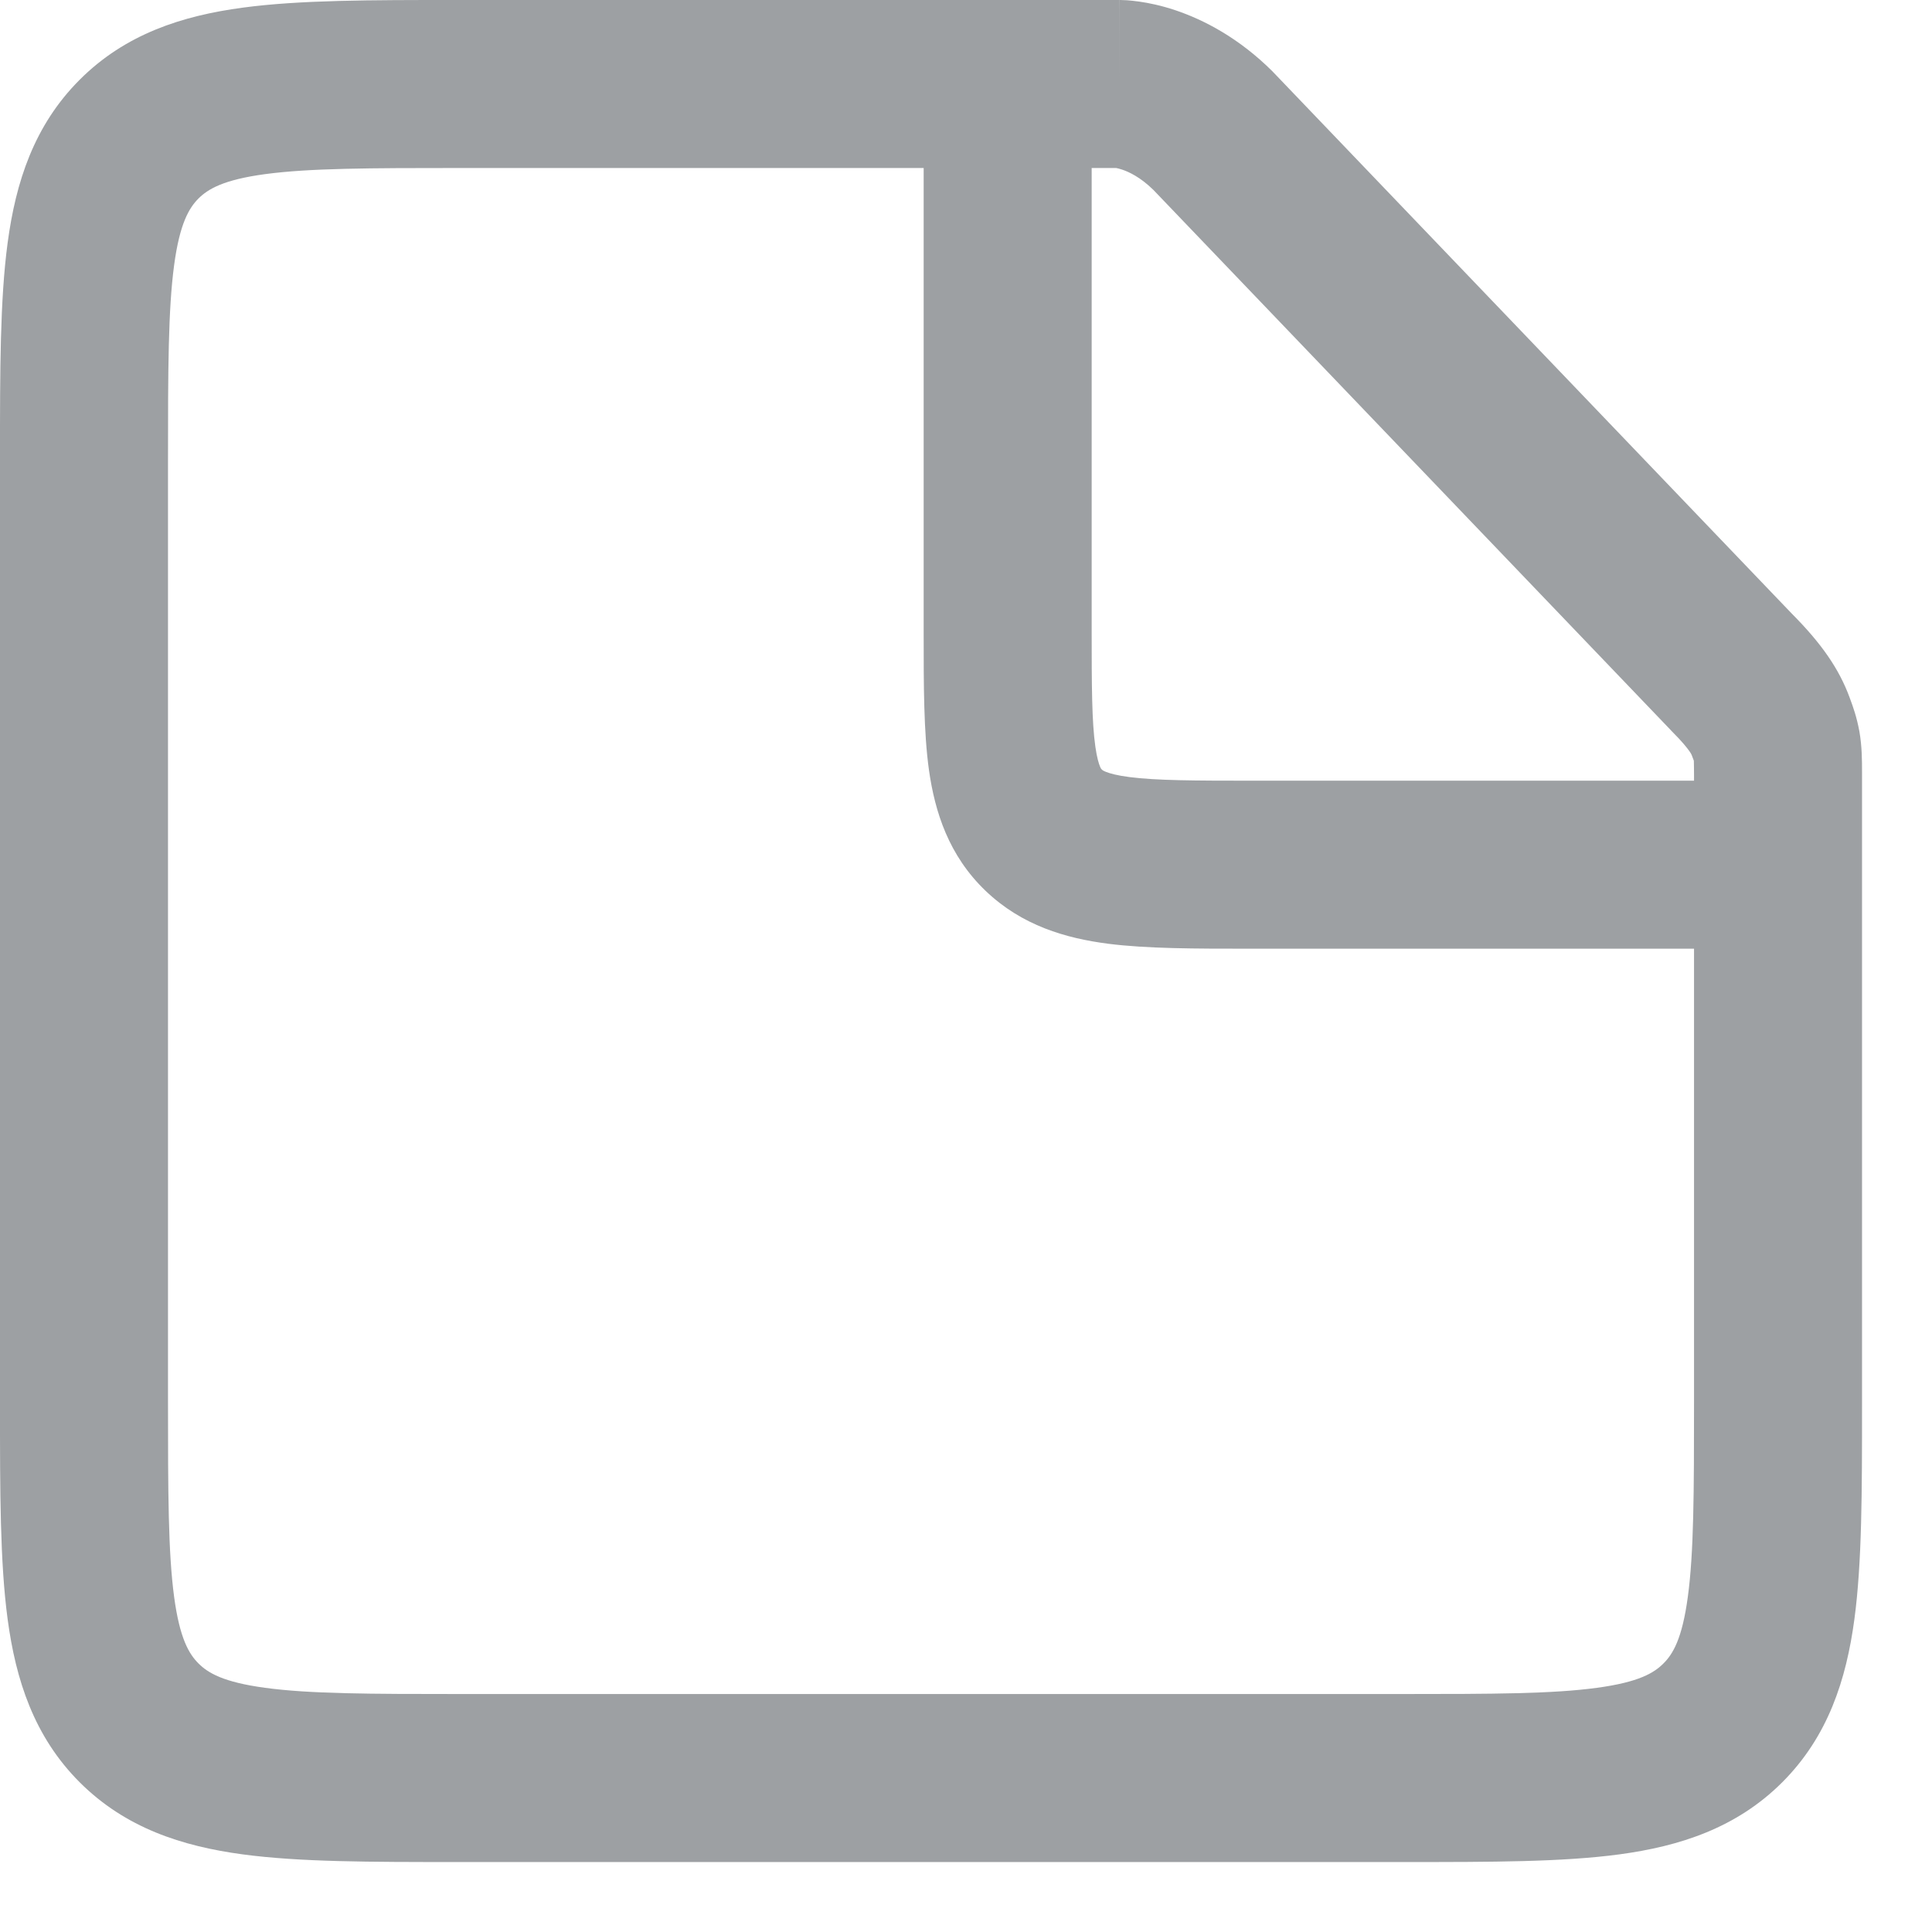 <svg width="23" height="23" viewBox="0 0 23 23" fill="none" xmlns="http://www.w3.org/2000/svg">
<path fill-rule="evenodd" clip-rule="evenodd" d="M10.996 2L5.481 2C4.397 2 3.684 2.002 3.156 2.073C2.657 2.14 2.475 2.252 2.363 2.363C2.252 2.475 2.14 2.657 2.073 3.156C2.002 3.684 2 4.397 2 5.481V16.685C2 17.77 2.002 18.483 2.073 19.011C2.14 19.51 2.252 19.692 2.363 19.803C2.475 19.915 2.657 20.026 3.156 20.093C3.684 20.165 4.397 20.167 5.481 20.167H16.685C17.77 20.167 18.483 20.165 19.011 20.093C19.51 20.026 19.692 19.915 19.803 19.803C19.915 19.692 20.026 19.51 20.093 19.011C20.165 18.483 20.167 17.77 20.167 16.685V11.294H14.928L14.869 11.294C14.229 11.294 13.655 11.294 13.192 11.235C12.689 11.17 12.167 11.02 11.734 10.606C11.295 10.186 11.13 9.668 11.059 9.167C10.996 8.715 10.996 8.158 10.996 7.551V7.551L10.996 7.488V2ZM20.167 9.294V9.294V9.294V9.294V9.293V9.293V9.293V9.293V9.293V9.293V9.292V9.292V9.292V9.292V9.292V9.291V9.291V9.291V9.291V9.291V9.29V9.29V9.29V9.29V9.29V9.289V9.289V9.289V9.289V9.289V9.289V9.288V9.288V9.288V9.288V9.288V9.287V9.287V9.287V9.287V9.287V9.286V9.286V9.286V9.286V9.286V9.286V9.285V9.285V9.285V9.285V9.285V9.284V9.284V9.284V9.284V9.284V9.283V9.283V9.283V9.283V9.283V9.283V9.282V9.282V9.282V9.282V9.282V9.281V9.281V9.281V9.281V9.281V9.28V9.28V9.28V9.28V9.28V9.28V9.279V9.279V9.279V9.279V9.279V9.278V9.278V9.278V9.278V9.278V9.278V9.277V9.277V9.277V9.277V9.277V9.276V9.276V9.276V9.276V9.276V9.276V9.275V9.275V9.275V9.275V9.275V9.274V9.274V9.274V9.274V9.274V9.274V9.273V9.273V9.273V9.273V9.273V9.272V9.272V9.272V9.272V9.272V9.272V9.271V9.271V9.271V9.271V9.271V9.27V9.27V9.27V9.27V9.27V9.27V9.269V9.269V9.269V9.269V9.269V9.269V9.268V9.268V9.268V9.268V9.268V9.267V9.267V9.267V9.267V9.267V9.267V9.266V9.266V9.266V9.266V9.266V9.266V9.265V9.265V9.265V9.265V9.265V9.264V9.264V9.264V9.264V9.264V9.264V9.263V9.263V9.263V9.263V9.263V9.263V9.262V9.262V9.262V9.262V9.262V9.261V9.261V9.261V9.261V9.261V9.261V9.26V9.26V9.26V9.26V9.26V9.26V9.259V9.259V9.259V9.259V9.259V9.259V9.258V9.258V9.258V9.258V9.258V9.258V9.257V9.257V9.257V9.257V9.257V9.257V9.256V9.256V9.256V9.256V9.256V9.256V9.255V9.255V9.255V9.255V9.255V9.255V9.254V9.254V9.254V9.254V9.254V9.253V9.253V9.253V9.253V9.253V9.253V9.252V9.252V9.252V9.252V9.252V9.252V9.251V9.251V9.251V9.251V9.251V9.251V9.25V9.25V9.25V9.25V9.25V9.25V9.249V9.249V9.249V9.249V9.249V9.249V9.248V9.248V9.248V9.248V9.248V9.248V9.248V9.247V9.247V9.247V9.247V9.247V9.247V9.246V9.246V9.246V9.246V9.246V9.246V9.245V9.245V9.245V9.245V9.245V9.245V9.244V9.244V9.244V9.244V9.244V9.244V9.243V9.243V9.243V9.243V9.243V9.243V9.242V9.242V9.242V9.242V9.242V9.242V9.242V9.241V9.241V9.241V9.241V9.241V9.241V9.24V9.24V9.24V9.24V9.24V9.24V9.239V9.239V9.239V9.239V9.239V9.239V9.238V9.238V9.238V9.238V9.238V9.238V9.238V9.237V9.237V9.237V9.237V9.237V9.237V9.236V9.236V9.236V9.236V9.236V9.236V9.235V9.235V9.235V9.235V9.235V9.235V9.235V9.234V9.234V9.234V9.234V9.234V9.234V9.233V9.233V9.233V9.233V9.233V9.233V9.233V9.232V9.232V9.232V9.232V9.232V9.232V9.231V9.231V9.231V9.231V9.231V9.231V9.231V9.23V9.23V9.23V9.23V9.23V9.23V9.229V9.229V9.229V9.229V9.229V9.229V9.229V9.228V9.228V9.228V9.228V9.228V9.228V9.228V9.227V9.227V9.227V9.227V9.227V9.227V9.226V9.226V9.226V9.226V9.226V9.226V9.226V9.225V9.225V9.225V9.225C20.167 9.182 20.167 9.149 20.166 9.121C20.166 9.093 20.166 9.074 20.165 9.062L20.165 9.059L20.163 9.051C20.158 9.038 20.152 9.022 20.142 8.996L20.142 8.995C20.139 8.988 20.135 8.975 20.113 8.944C20.085 8.904 20.027 8.83 19.907 8.71L19.899 8.702L19.892 8.694L13.731 2.261C13.575 2.108 13.437 2.045 13.358 2.019C13.325 2.008 13.3 2.002 13.287 2H13.286H13.285H13.284H13.283H13.282H13.281H13.28H13.279H13.278H13.277H13.275H13.274H13.273H13.272H13.271H13.27H13.268H13.267H13.266H13.265H13.264H13.262H13.261H13.26H13.259H13.257H13.256H13.255H13.253H13.252H13.251H13.249H13.248H13.247H13.245H13.244H13.242H13.241H13.239H13.238H13.237H13.235H13.234H13.232H13.231H13.229H13.228H13.226H13.225H13.223H13.221H13.22H13.218H13.217H13.215H13.213H13.212H13.21H13.209H13.207H13.205H13.204H13.202H13.2H13.198H13.197H13.195H13.193H13.191H13.19H13.188H13.186H13.184H13.182H13.181H13.179H13.177H13.175H13.173H13.172H13.17H13.168H13.166H13.164H13.162H13.16H13.158H13.156H13.155H13.152H13.151H13.149H13.147H13.145H13.143H13.141H13.139H13.137H13.135H13.133H13.131H13.129H13.127H13.124H13.122H13.12H13.118H13.116H13.114H13.112H13.11H13.108H13.105H13.103H13.101H13.099H13.097H13.095H13.092H13.09H13.088H13.086H13.084H13.081H13.079H13.077H13.075H13.072H13.07H13.068H13.066H13.063H13.061H13.059H13.056H13.054H13.052H13.05H13.047H13.045H13.043H13.04H13.038H13.035H13.033H13.031H13.028H13.026H13.024H13.021H13.019H13.016H13.014H13.011H13.009H13.007H13.004H13.002H12.999H12.997H12.996V7.488C12.996 8.179 12.998 8.592 13.04 8.889C13.059 9.024 13.082 9.094 13.096 9.127C13.106 9.151 13.112 9.156 13.116 9.16L13.117 9.161L13.117 9.161C13.122 9.166 13.132 9.176 13.169 9.19C13.215 9.208 13.298 9.232 13.447 9.251C13.768 9.292 14.21 9.294 14.928 9.294H20.167ZM12.204 0L5.481 4.41074e-06L5.414 2.38419e-06C4.415 -4.29153e-05 3.567 -8.14199e-05 2.89 0.091C2.168 0.188 1.494 0.404 0.949 0.949C0.404 1.494 0.188 2.168 0.091 2.89C-8.17936e-05 3.567 -4.3289e-05 4.415 2.01049e-06 5.414L4.03705e-06 5.481V16.685L2.01049e-06 16.753C-4.3289e-05 17.751 -8.17936e-05 18.6 0.091 19.277C0.188 19.998 0.404 20.673 0.949 21.218C1.494 21.762 2.168 21.979 2.89 22.076C3.567 22.167 4.415 22.167 5.414 22.167H5.414L5.481 22.167H16.685L16.752 22.167H16.753C17.751 22.167 18.6 22.167 19.277 22.076C19.998 21.979 20.672 21.762 21.217 21.218C21.762 20.673 21.979 19.998 22.076 19.277C22.167 18.6 22.167 17.751 22.167 16.753V16.753L22.167 16.685V9.315V9.315V9.315V9.315V9.315V9.314V9.314V9.314V9.314V9.314V9.313V9.313V9.313V9.313V9.313V9.312V9.312V9.312V9.312V9.312V9.311V9.311V9.311V9.311V9.31V9.31V9.31V9.31V9.31V9.309V9.309V9.309V9.309V9.309V9.308V9.308V9.308V9.308V9.308V9.307V9.307V9.307V9.307V9.307V9.306V9.306V9.306V9.306V9.306V9.305V9.305V9.305V9.305V9.305V9.304V9.304V9.304V9.304V9.304V9.303V9.303V9.303V9.303V9.303V9.302V9.302V9.302V9.302V9.302V9.301V9.301V9.301V9.301V9.301V9.301V9.3V9.3V9.3V9.3V9.3V9.299V9.299V9.299V9.299V9.299V9.298V9.298V9.298V9.298V9.298V9.297V9.297V9.297V9.297V9.297V9.296V9.296V9.296V9.296V9.296V9.295V9.295V9.295V9.295V9.295V9.294V9.294V9.294V9.294V9.294V9.293V9.293V9.293V9.293V9.293V9.293V9.292V9.292V9.292V9.292V9.292V9.291V9.291V9.291V9.291V9.291V9.29V9.29V9.29V9.29V9.29V9.289V9.289V9.289V9.289V9.289V9.289V9.288V9.288V9.288V9.288V9.288V9.287V9.287V9.287V9.287V9.287V9.286V9.286V9.286V9.286V9.286V9.286V9.285V9.285V9.285V9.285V9.285V9.284V9.284V9.284V9.284V9.284V9.283V9.283V9.283V9.283V9.283V9.283V9.282V9.282V9.282V9.282V9.282V9.281V9.281V9.281V9.281V9.281V9.28V9.28V9.28V9.28V9.28V9.28V9.279V9.279V9.279V9.279V9.279V9.278V9.278V9.278V9.278V9.278V9.278V9.277V9.277V9.277V9.277V9.277V9.276V9.276V9.276V9.276V9.276V9.276V9.275V9.275V9.275V9.275V9.275V9.274V9.274V9.274V9.274V9.274V9.274V9.273V9.273V9.273V9.273V9.273V9.272V9.272V9.272V9.272V9.272V9.272V9.271V9.271V9.271V9.271V9.271V9.27V9.27V9.27V9.27V9.27V9.27V9.269V9.269V9.269V9.269V9.269V9.269V9.268V9.268V9.268V9.268V9.268V9.267V9.267V9.267V9.267V9.267V9.267V9.266V9.266V9.266V9.266V9.266V9.266V9.265V9.265V9.265V9.265V9.265V9.264V9.264V9.264V9.264V9.264V9.264V9.263V9.263V9.263V9.263V9.263V9.263V9.262V9.262V9.262V9.262V9.262V9.261V9.261V9.261V9.261V9.261V9.261V9.26V9.26V9.26V9.26V9.26V9.26V9.259V9.259V9.259V9.259V9.259V9.259V9.258V9.258V9.258V9.258V9.258V9.258V9.257V9.257V9.257V9.257V9.257V9.257V9.256V9.256V9.256V9.256V9.256V9.256V9.255V9.255V9.255V9.255V9.255V9.255V9.254V9.254V9.254V9.254V9.254V9.253V9.253V9.253V9.253V9.253V9.253V9.252V9.252V9.252V9.252V9.252V9.252V9.251V9.251V9.251V9.251V9.251V9.251V9.25V9.25V9.25V9.25V9.25V9.25V9.249V9.249V9.249V9.249V9.249V9.249V9.248V9.248V9.248V9.248V9.248V9.248V9.248V9.247V9.247V9.247V9.247V9.247V9.247V9.246V9.246V9.246V9.246V9.246V9.246V9.245V9.245V9.245V9.245V9.245V9.245V9.244V9.244V9.244V9.244V9.244V9.244V9.243V9.243V9.243V9.243V9.243V9.243V9.242V9.242V9.242V9.242V9.242V9.242V9.242V9.241V9.241V9.241V9.241V9.241V9.241V9.24V9.24V9.24V9.24V9.24V9.24V9.239V9.239V9.239V9.239V9.239V9.239V9.238V9.238V9.238V9.238V9.238V9.238V9.238V9.237V9.237V9.237V9.237V9.237V9.237V9.236V9.236V9.236V9.236V9.236V9.236V9.235V9.235V9.235V9.235V9.235V9.235V9.235V9.234V9.234V9.234V9.234V9.234V9.234V9.233V9.233V9.233V9.233V9.233V9.233V9.233V9.232V9.232V9.232V9.232V9.232V9.232V9.231V9.231V9.231V9.231V9.231V9.231V9.231V9.23V9.23V9.23V9.23V9.23V9.23V9.229V9.229V9.229V9.229V9.229V9.229V9.229V9.228V9.228V9.228V9.228V9.228V9.228V9.228V9.227V9.227V9.227V9.227V9.227V9.227V9.226V9.226V9.226V9.226V9.226V9.226V9.226V9.225V9.225V9.225V9.225L22.167 9.191C22.167 9.058 22.167 8.888 22.136 8.71C22.104 8.535 22.06 8.414 22.024 8.317L22.019 8.303C21.893 7.962 21.686 7.662 21.329 7.303L15.167 0.869L15.159 0.861L15.152 0.853C14.749 0.451 14.33 0.235 13.99 0.121C13.822 0.065 13.676 0.035 13.562 0.019C13.505 0.011 13.456 0.006 13.416 0.003C13.396 0.002 13.378 0.001 13.363 0.001L13.341 0L13.332 3.31402e-05L13.328 7.92742e-06L13.326 1.96695e-06L13.325 4.76837e-07C13.325 1.19209e-07 13.324 0 13.324 1L13.324 0H13.324H13.324H13.324H13.324H13.324H13.324H13.324H13.323H13.323H13.323H13.323H13.323H13.323H13.322H13.322H13.322H13.322H13.321H13.321H13.321H13.32H13.32H13.32H13.319H13.319H13.319H13.318H13.318H13.317H13.317H13.316H13.316H13.316H13.315H13.315H13.314H13.313H13.313H13.312H13.312H13.311H13.31H13.31H13.309H13.309H13.308H13.307H13.307H13.306H13.305H13.304H13.304H13.303H13.302H13.301H13.301H13.3H13.299H13.298H13.297H13.296H13.296H13.295H13.294H13.293H13.292H13.291H13.29H13.289H13.288H13.287H13.286H13.285H13.284H13.283H13.282H13.281H13.28H13.279H13.278H13.277H13.275H13.274H13.273H13.272H13.271H13.27H13.268H13.267H13.266H13.265H13.264H13.262H13.261H13.26H13.259H13.257H13.256H13.255H13.253H13.252H13.251H13.249H13.248H13.247H13.245H13.244H13.242H13.241H13.239H13.238H13.237H13.235H13.234H13.232H13.231H13.229H13.228H13.226H13.225H13.223H13.221H13.22H13.218H13.217H13.215H13.213H13.212H13.21H13.209H13.207H13.205H13.204H13.202H13.2H13.198H13.197H13.195H13.193H13.191H13.19H13.188H13.186H13.184H13.182H13.181H13.179H13.177H13.175H13.173H13.172H13.17H13.168H13.166H13.164H13.162H13.16H13.158H13.156H13.155H13.152H13.151H13.149H13.147H13.145H13.143H13.141H13.139H13.137H13.135H13.133H13.131H13.129H13.127H13.124H13.122H13.12H13.118H13.116H13.114H13.112H13.11H13.108H13.105H13.103H13.101H13.099H13.097H13.095H13.092H13.09H13.088H13.086H13.084H13.081H13.079H13.077H13.075H13.072H13.07H13.068H13.066H13.063H13.061H13.059H13.056H13.054H13.052H13.05H13.047H13.045H13.043H13.04H13.038H13.035H13.033H13.031H13.028H13.026H13.024H13.021H13.019H13.016H13.014H13.011H13.009H13.007H13.004H13.002H12.999H12.997H12.994H12.992H12.989H12.987H12.984H12.982H12.979H12.977H12.974H12.972H12.969H12.966H12.964H12.961H12.959H12.956H12.954H12.951H12.949H12.946H12.943H12.941H12.938H12.936H12.933H12.93H12.928H12.925H12.922H12.92H12.917H12.915H12.912H12.909H12.907H12.904H12.901H12.899H12.896H12.893H12.89H12.888H12.885H12.882H12.88H12.877H12.874H12.871H12.869H12.866H12.863H12.861H12.858H12.855H12.852H12.85H12.847H12.844H12.841H12.838H12.836H12.833H12.83H12.827H12.825H12.822H12.819H12.816H12.813H12.81H12.808H12.805H12.802H12.799H12.796H12.794H12.791H12.788H12.785H12.782H12.779H12.777H12.774H12.771H12.768H12.765H12.762H12.759H12.757H12.754H12.751H12.748H12.745H12.742H12.739H12.736H12.733H12.731H12.728H12.725H12.722H12.719H12.716H12.713H12.71H12.707H12.704H12.702H12.699H12.696H12.693H12.69H12.687H12.684H12.681H12.678H12.675H12.672H12.669H12.666H12.664H12.661H12.658H12.655H12.652H12.649H12.646H12.643H12.64H12.637H12.634H12.631H12.628H12.625H12.622H12.619H12.616H12.613H12.61H12.607H12.604H12.602H12.599H12.596H12.593H12.59H12.587H12.584H12.581H12.578H12.575H12.572H12.569H12.566H12.563H12.56H12.557H12.554H12.551H12.548H12.545H12.542H12.539H12.536H12.533H12.53H12.527H12.524H12.521H12.518H12.516H12.513H12.51H12.507H12.504H12.501H12.498H12.495H12.492H12.489H12.486H12.483H12.48H12.477H12.474H12.471H12.468H12.465H12.462H12.459H12.457H12.454H12.451H12.448H12.445H12.442H12.439H12.436H12.433H12.43H12.427H12.424H12.421H12.418H12.415H12.412H12.409H12.407H12.404H12.401H12.398H12.395H12.392H12.389H12.386H12.383H12.38H12.377H12.375H12.372H12.369H12.366H12.363H12.36H12.357H12.354H12.351H12.349H12.346H12.343H12.34H12.337H12.334H12.331H12.329H12.326H12.323H12.32H12.317H12.314H12.312H12.309H12.306H12.303H12.3H12.297H12.294H12.292H12.289H12.286H12.283H12.28H12.278H12.275H12.272H12.269H12.267H12.264H12.261H12.258H12.255H12.253H12.25H12.247H12.244H12.242H12.239H12.236H12.233H12.231H12.228H12.225H12.223H12.22H12.217H12.214H12.212H12.209H12.206H12.204Z" fill="#9DA0A3"/>
</svg>
